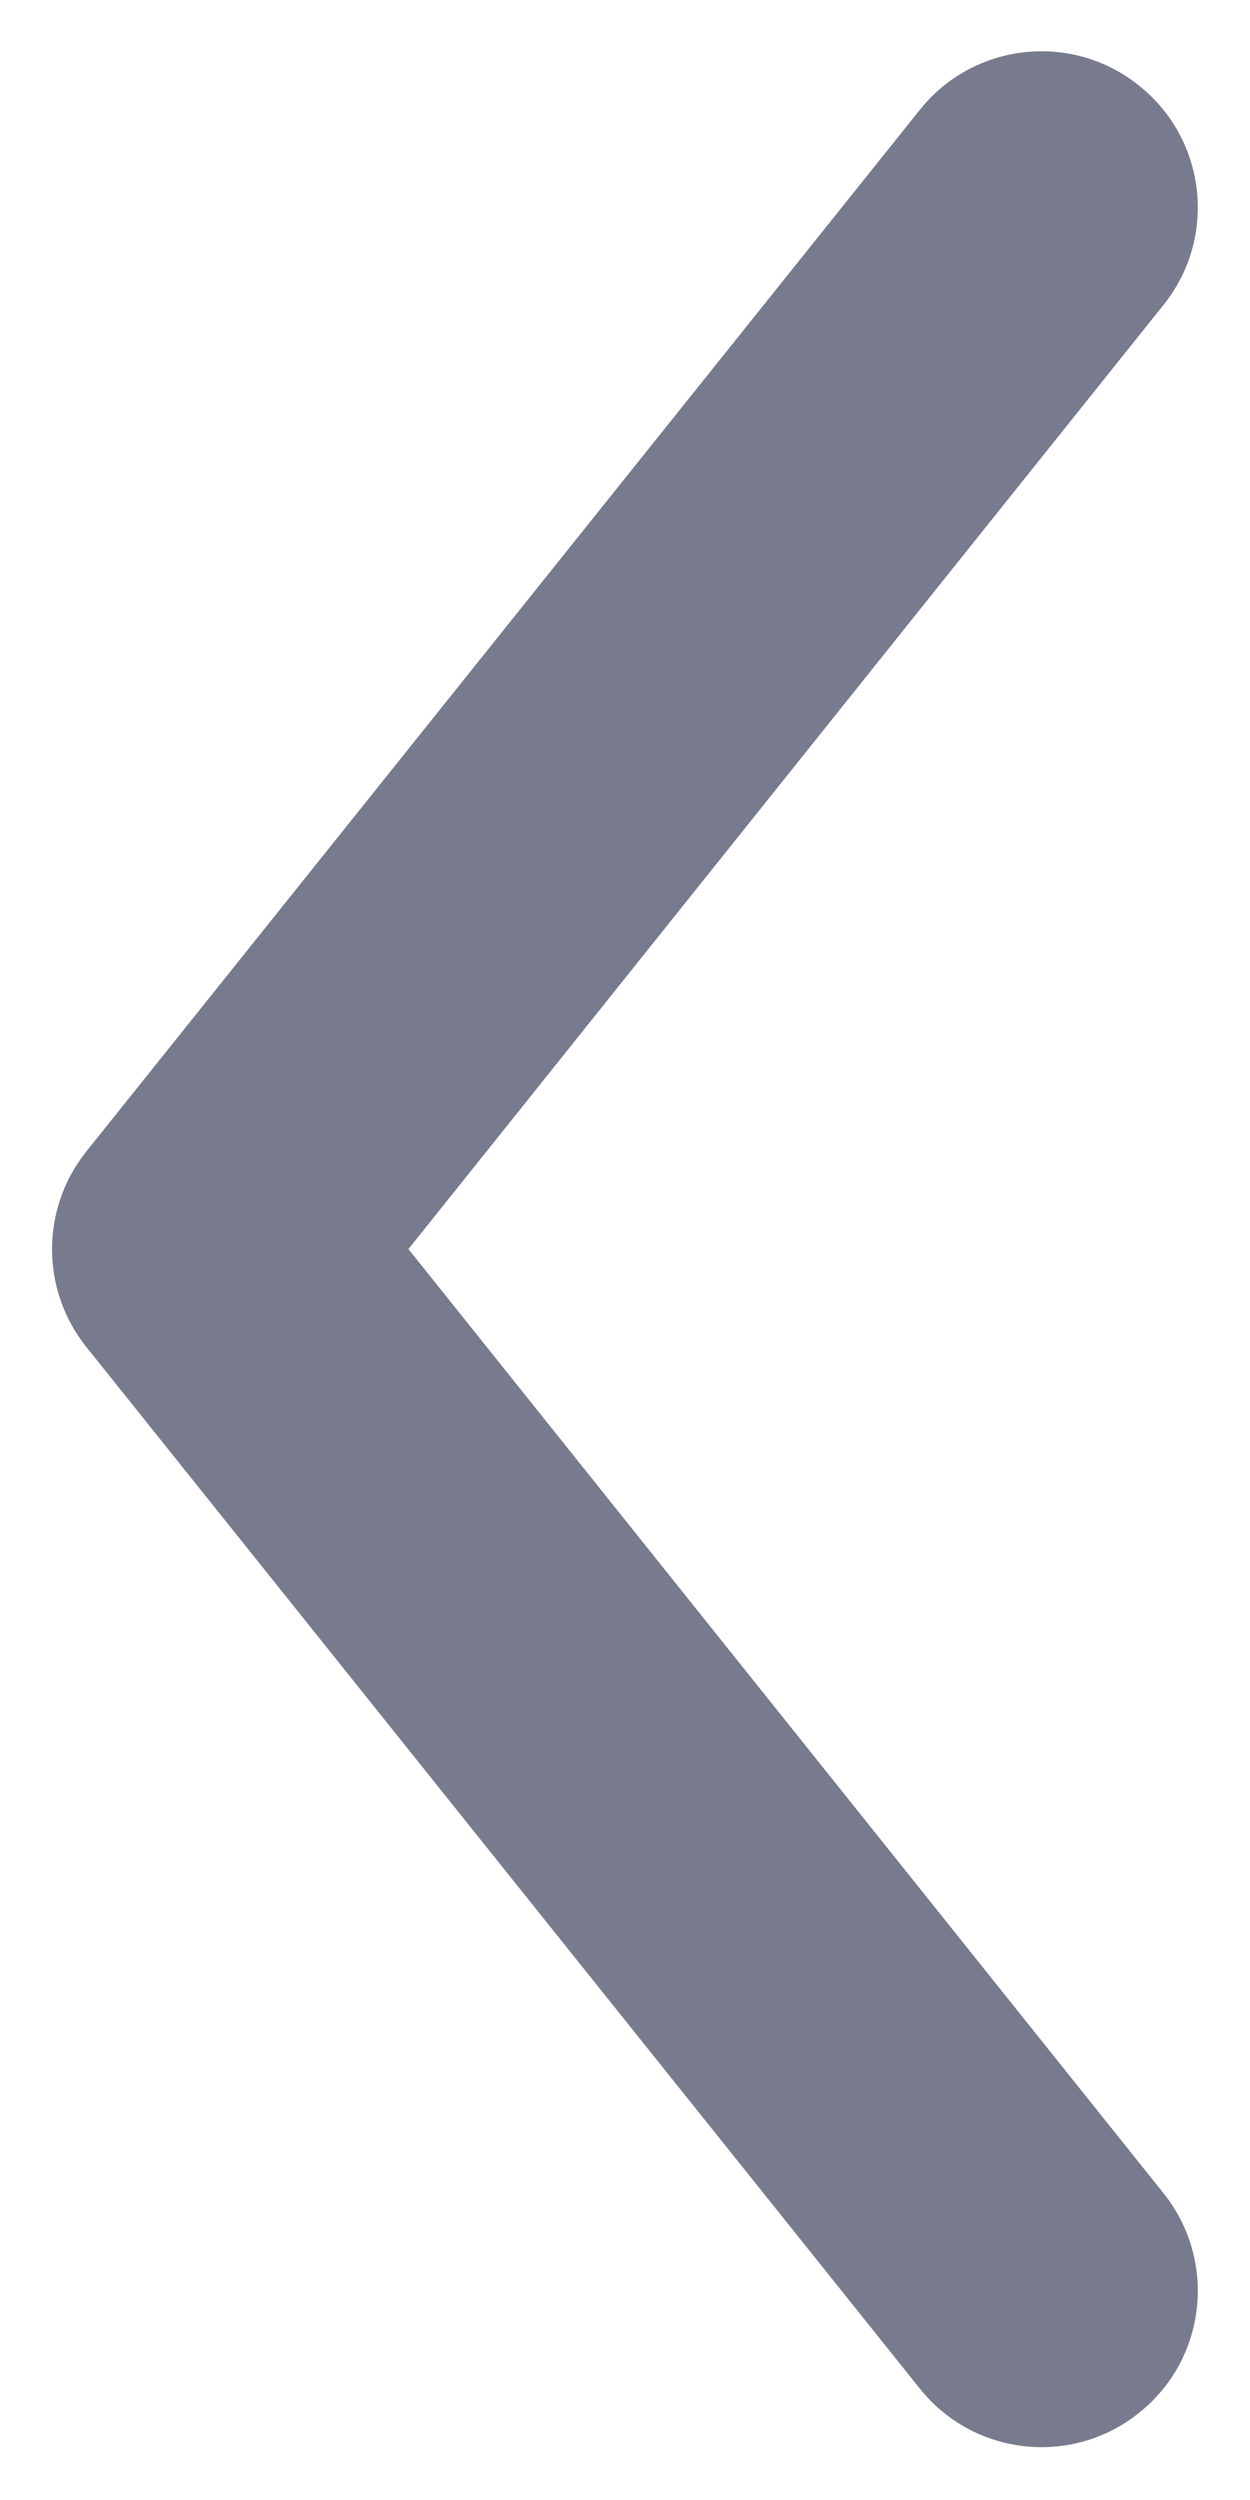 <svg width="4" height="8" viewBox="0 0 4 8" fill="none" xmlns="http://www.w3.org/2000/svg">
<g id="direaction right">
<path id="Vector 175 (Stroke)" fill-rule="evenodd" clip-rule="evenodd" d="M3.645 0.274C3.861 0.446 3.896 0.761 3.723 0.976L1.307 3.997L3.723 7.018C3.896 7.234 3.861 7.549 3.645 7.721C3.43 7.894 3.115 7.859 2.943 7.643L0.276 4.31C0.13 4.127 0.13 3.868 0.276 3.685L2.943 0.352C3.115 0.136 3.43 0.101 3.645 0.274Z" fill="#787B8D"/>
</g>
</svg>
